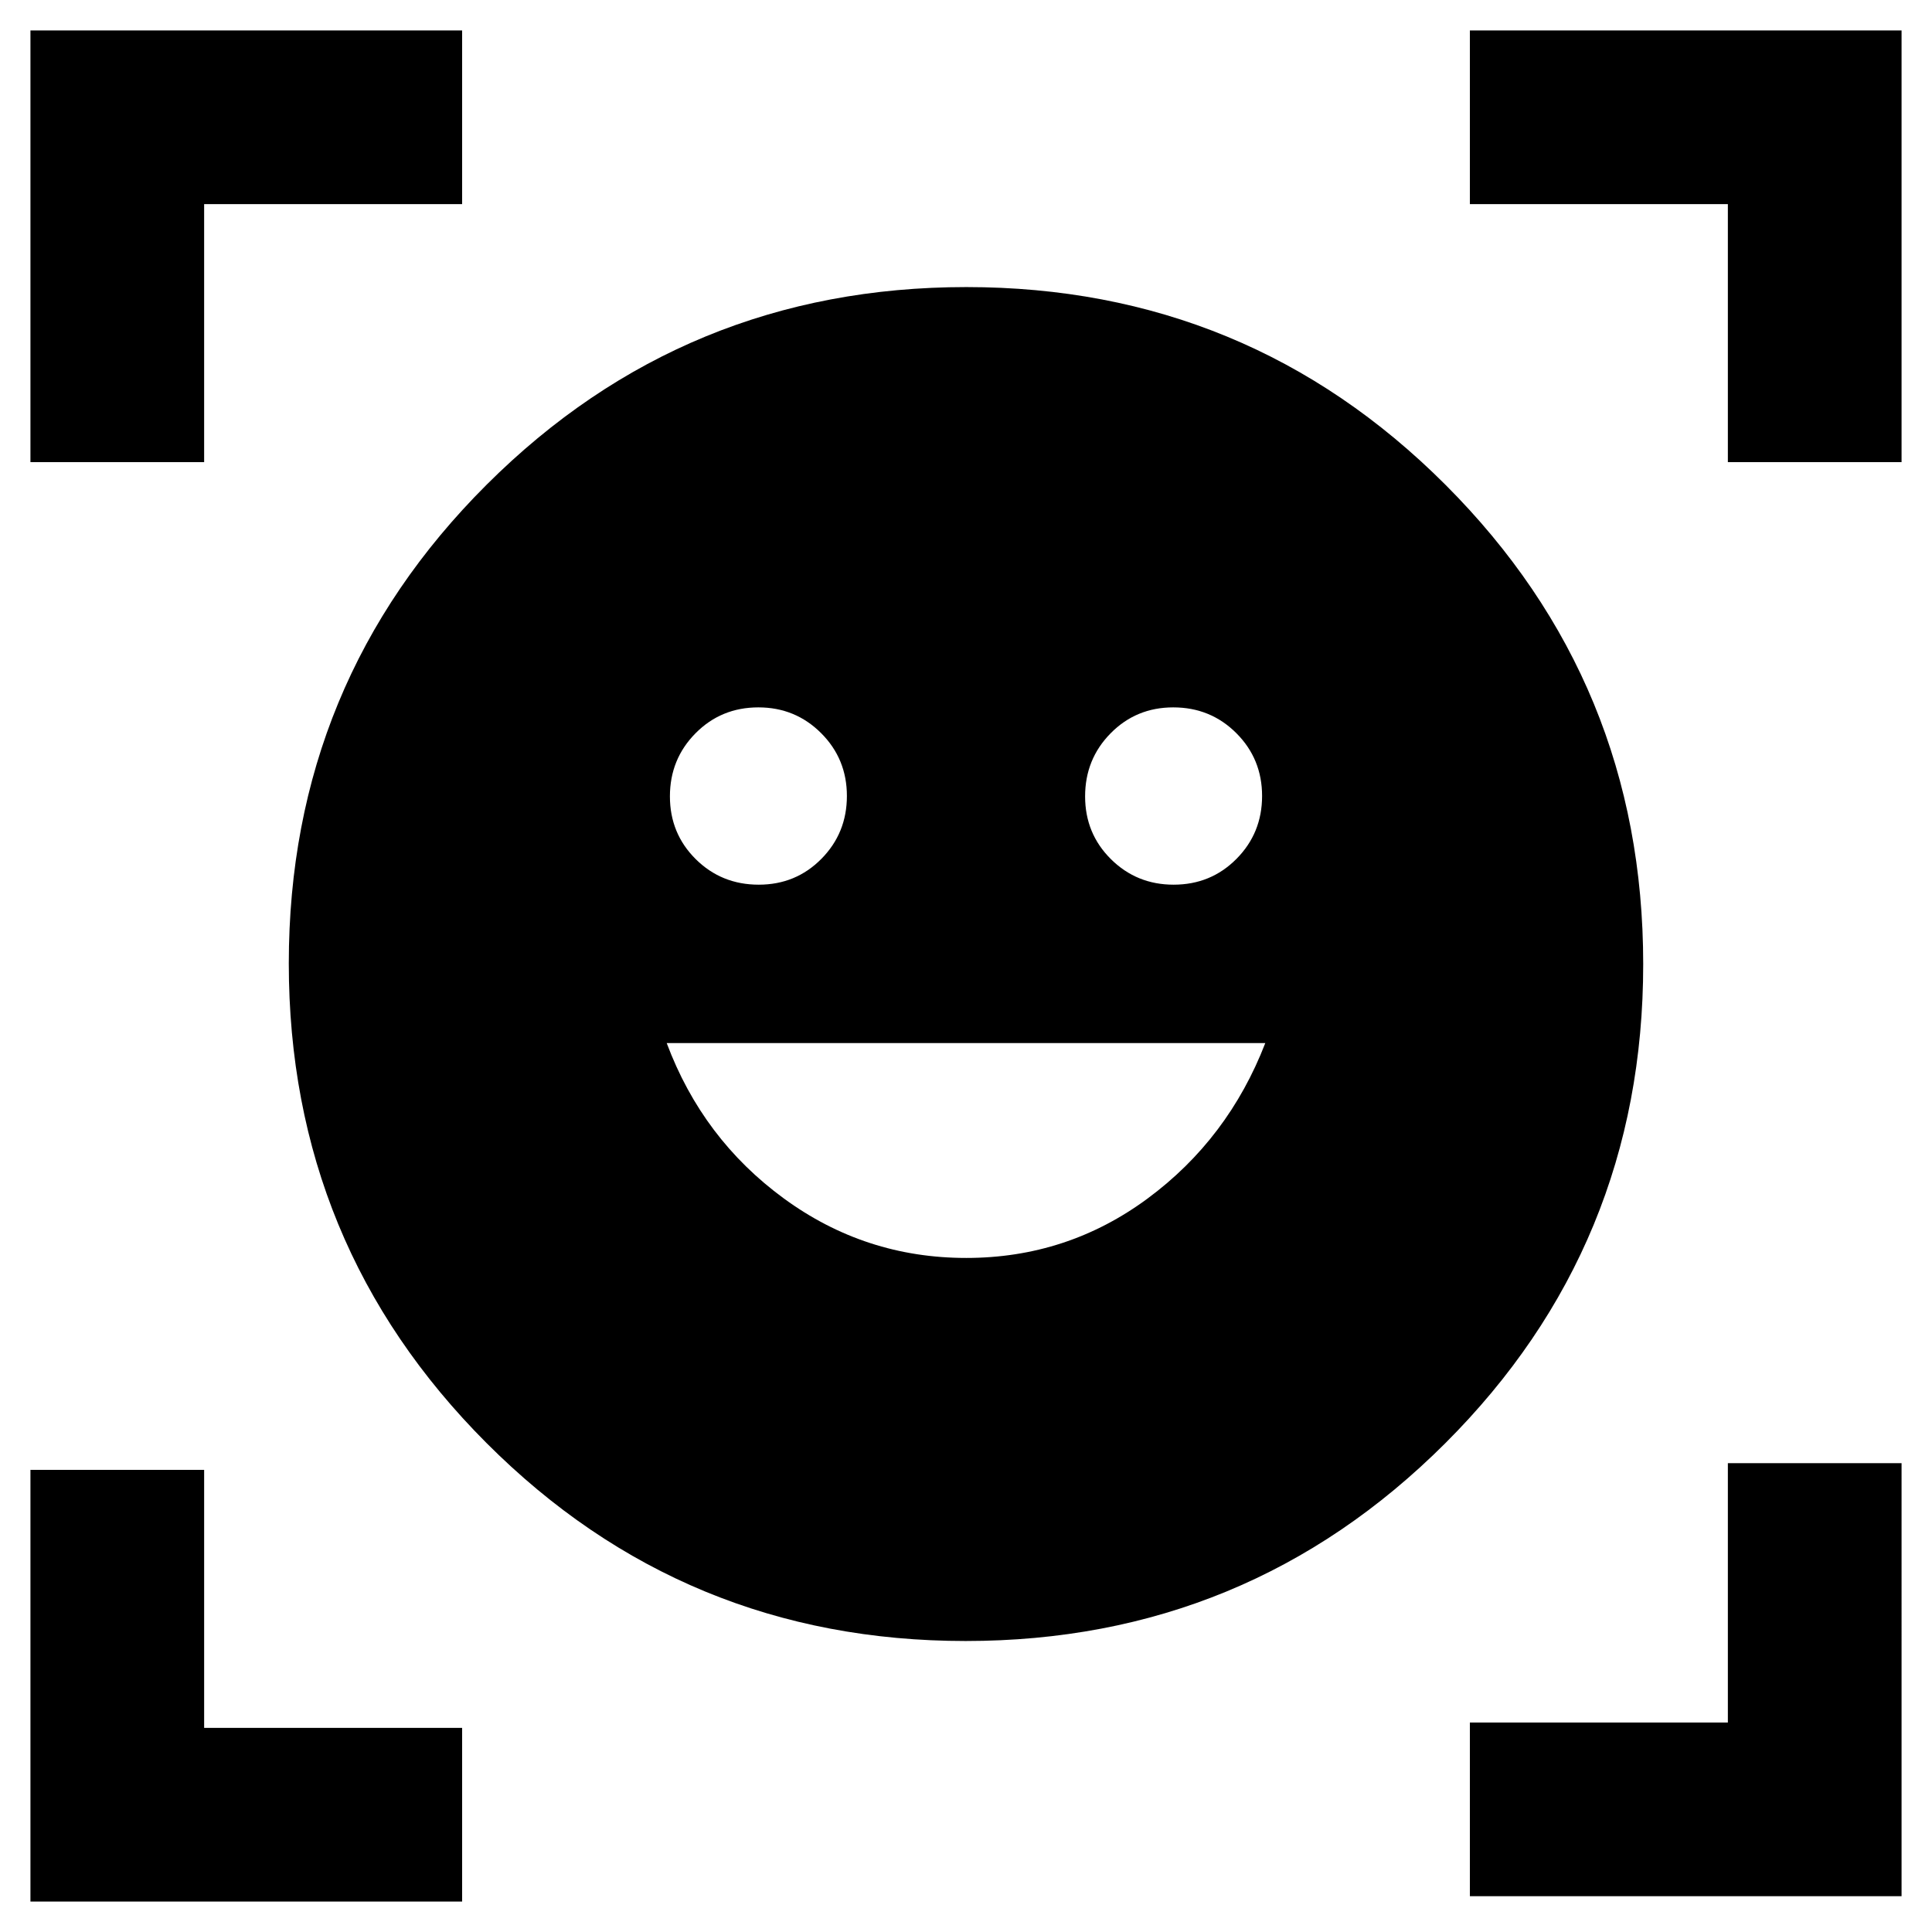 <svg xmlns="http://www.w3.org/2000/svg" height="40" viewBox="0 -960 960 960" width="40"><path d="M480.172-817.355q139.879 0 238.103 98.277Q816.5-620.802 816.5-480.923q0 139.879-98.396 238.104-98.396 98.224-238.276 98.224-139.879 0-238.103-98.396Q143.5-341.387 143.5-481.266q0-139.879 98.396-237.984 98.396-98.105 238.276-98.105Zm-.069 482.42q50.216 0 90.204-29.586 39.987-29.586 58.41-77.182H331.283q17.811 47.652 58.208 77.21 40.396 29.558 90.612 29.558ZM332.877-564.288q0 18.445 12.802 31.164 12.802 12.718 31.337 12.718 18.434 0 31.118-12.83 12.685-12.829 12.685-31.249 0-18.42-12.803-31.221-12.802-12.801-31.181-12.801-18.515 0-31.237 12.87-12.721 12.87-12.721 31.349Zm206.304 0q0 18.445 12.803 31.164 12.802 12.718 31.181 12.718 18.515 0 31.237-12.83 12.721-12.829 12.721-31.249 0-18.42-12.802-31.221-12.802-12.801-31.337-12.801-18.434 0-31.118 12.87-12.685 12.87-12.685 31.349ZM15.124-730.377v-214.499h214.499v86.311H101.435v128.188H15.124Zm0 715.253v-214.499h86.311v128.188h128.188v86.311h-214.5Zm715.253-2.666v-86.311h128.188v-128.855h86.311V-17.79H730.377Zm128.188-712.587v-128.188H730.377v-86.311h214.499v214.499h-86.311Z"/></svg>